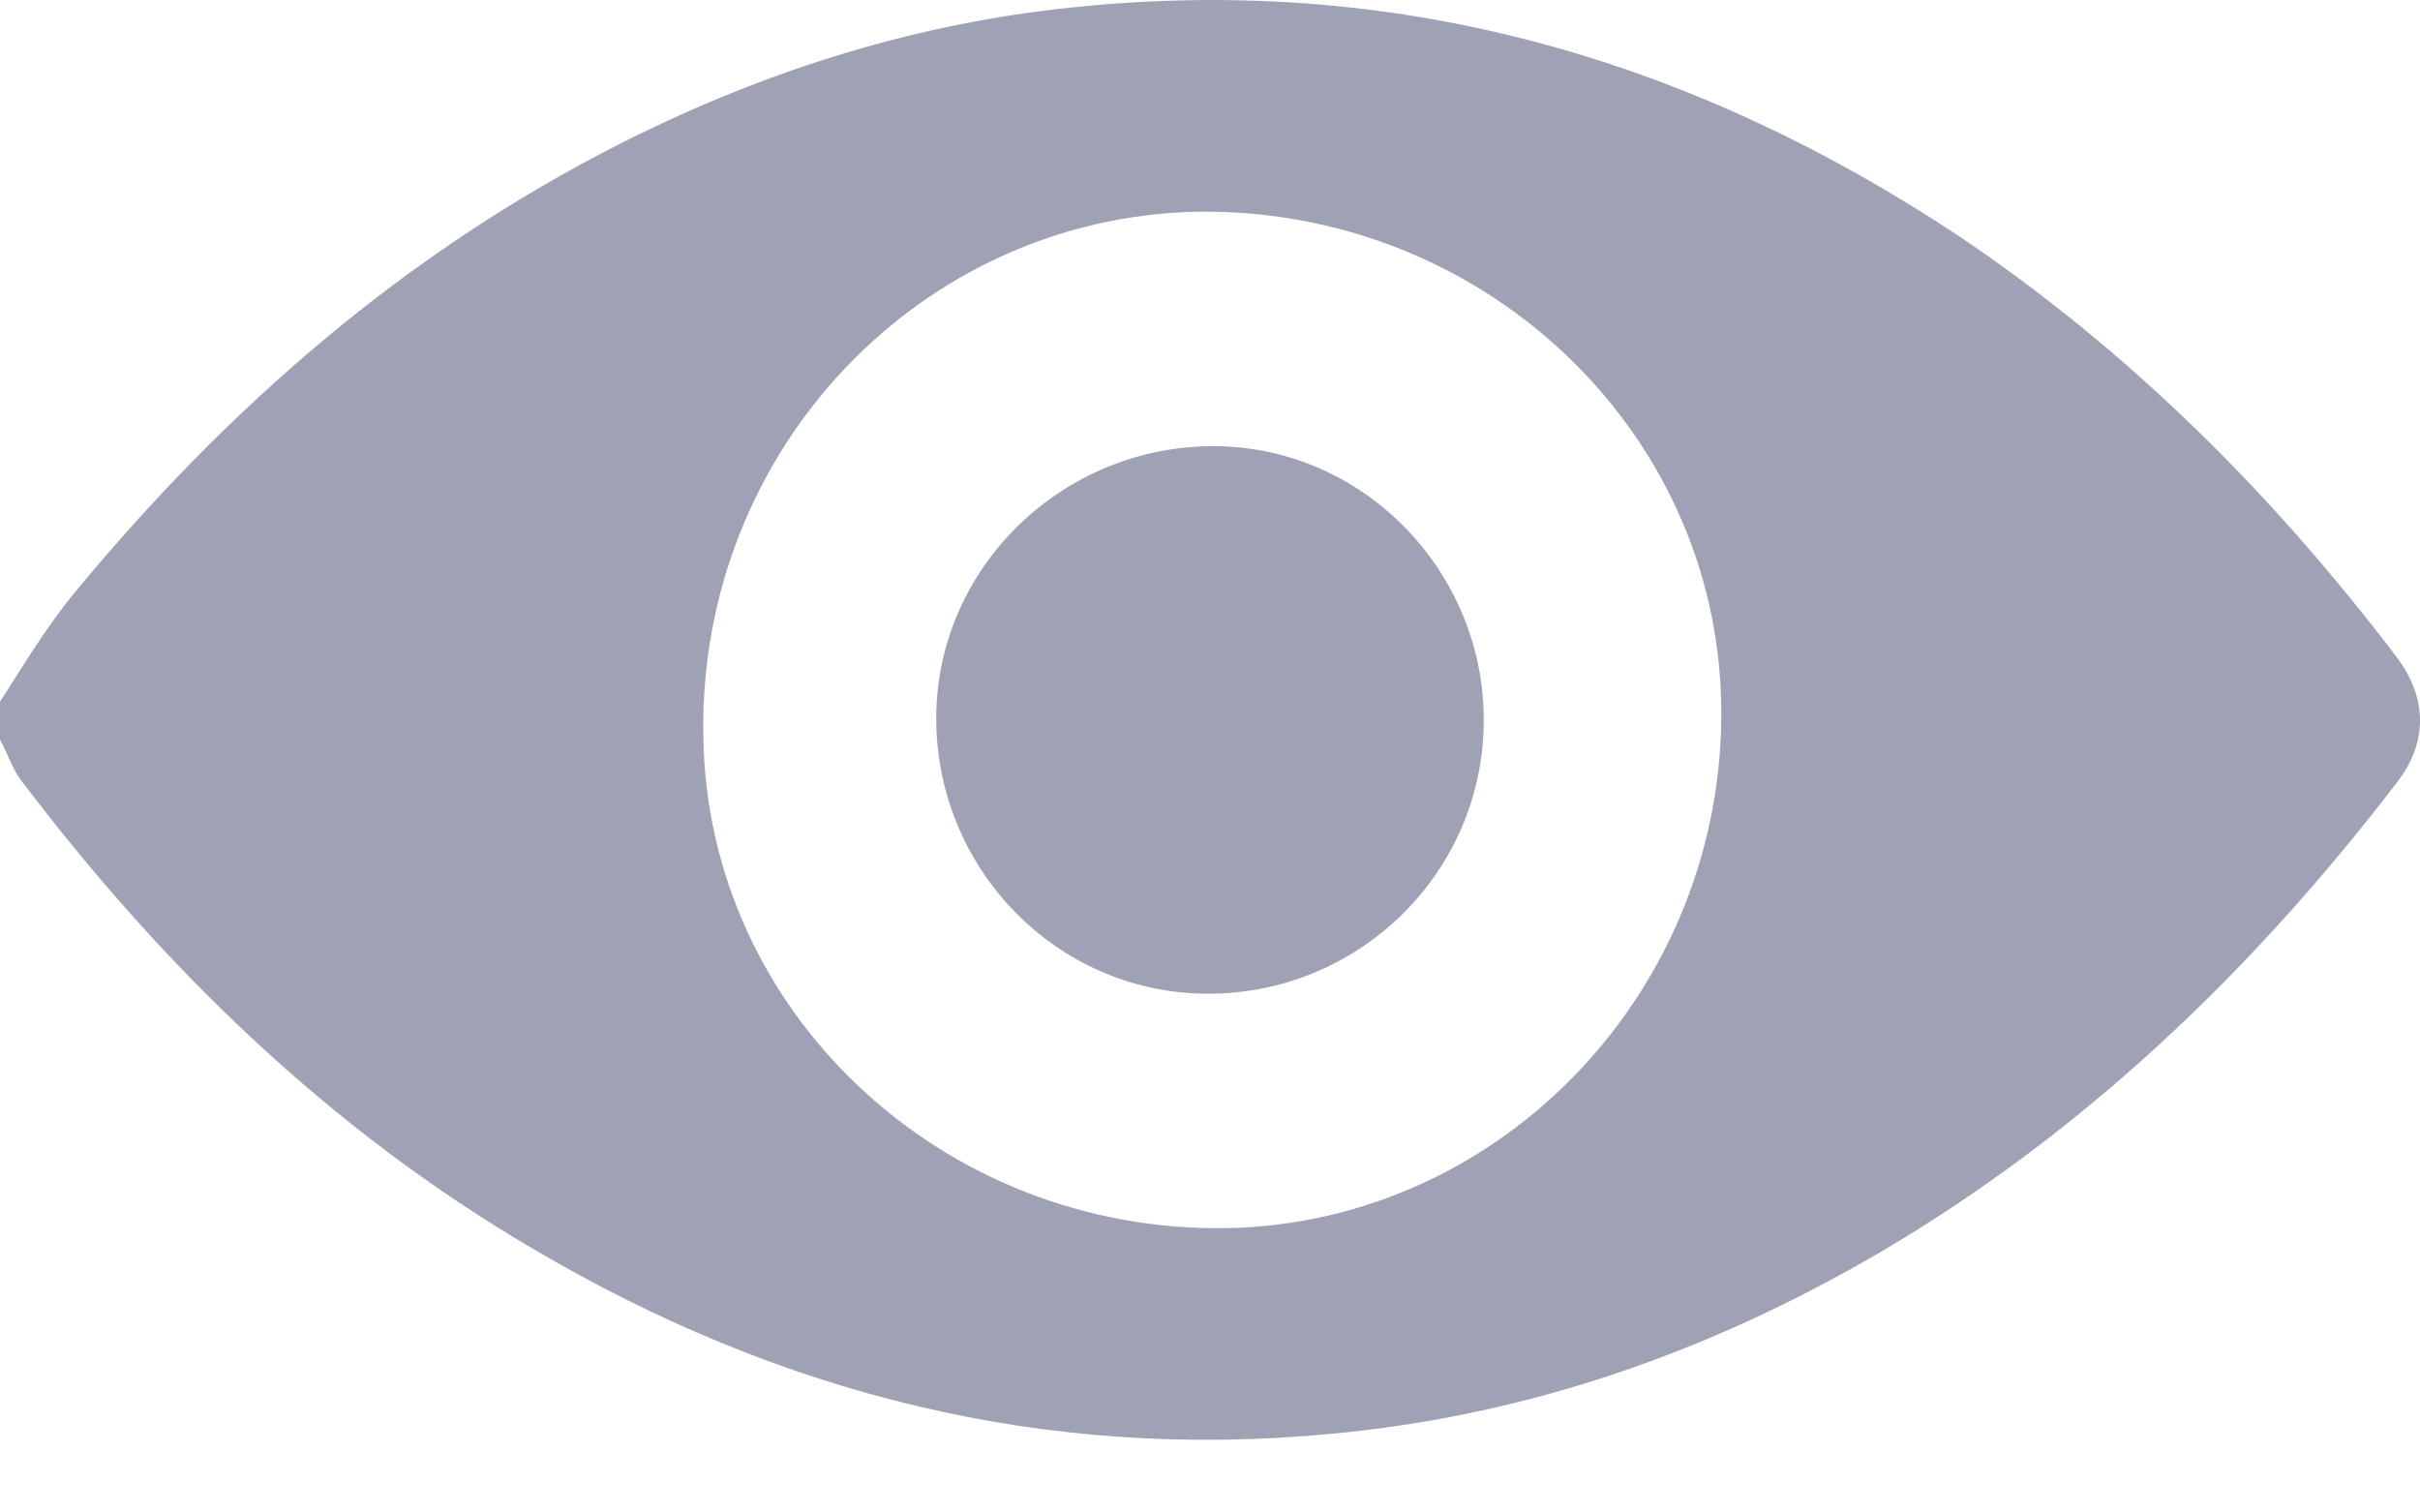 <svg width="16" height="10" viewBox="0 0 16 10" fill="none" xmlns="http://www.w3.org/2000/svg">
<path d="M15.85 4.35C15.03 3.27 14.08 2.32 12.95 1.56C11.2 0.4 9.29 -0.16 7.18 0.04C6.09 0.14 5.07 0.46 4.1 0.95C2.68 1.67 1.51 2.69 0.5 3.91C0.31 4.14 0.16 4.39 0 4.64V4.89C0.05 4.98 0.08 5.08 0.14 5.16C1.08 6.4 2.18 7.47 3.53 8.26C5.16 9.22 6.91 9.66 8.8 9.48C10.1 9.36 11.3 8.94 12.43 8.28C13.79 7.48 14.9 6.41 15.85 5.17C16.05 4.91 16.05 4.62 15.85 4.35ZM8.11 8.12C6.23 8.15 4.67 6.69 4.65 4.86C4.62 2.98 6.08 1.44 7.91 1.4C9.79 1.37 11.35 2.83 11.38 4.66C11.41 6.53 9.94 8.08 8.12 8.12H8.11Z" fill="#9FA2B4"/>
<path d="M8.04 2.95C7.03 2.94 6.19 3.75 6.19 4.75C6.19 5.74 6.98 6.56 7.97 6.57C8.98 6.58 9.81 5.77 9.81 4.76C9.81 3.78 9.02 2.96 8.04 2.95Z" fill="#9FA2B4"/>
</svg>
